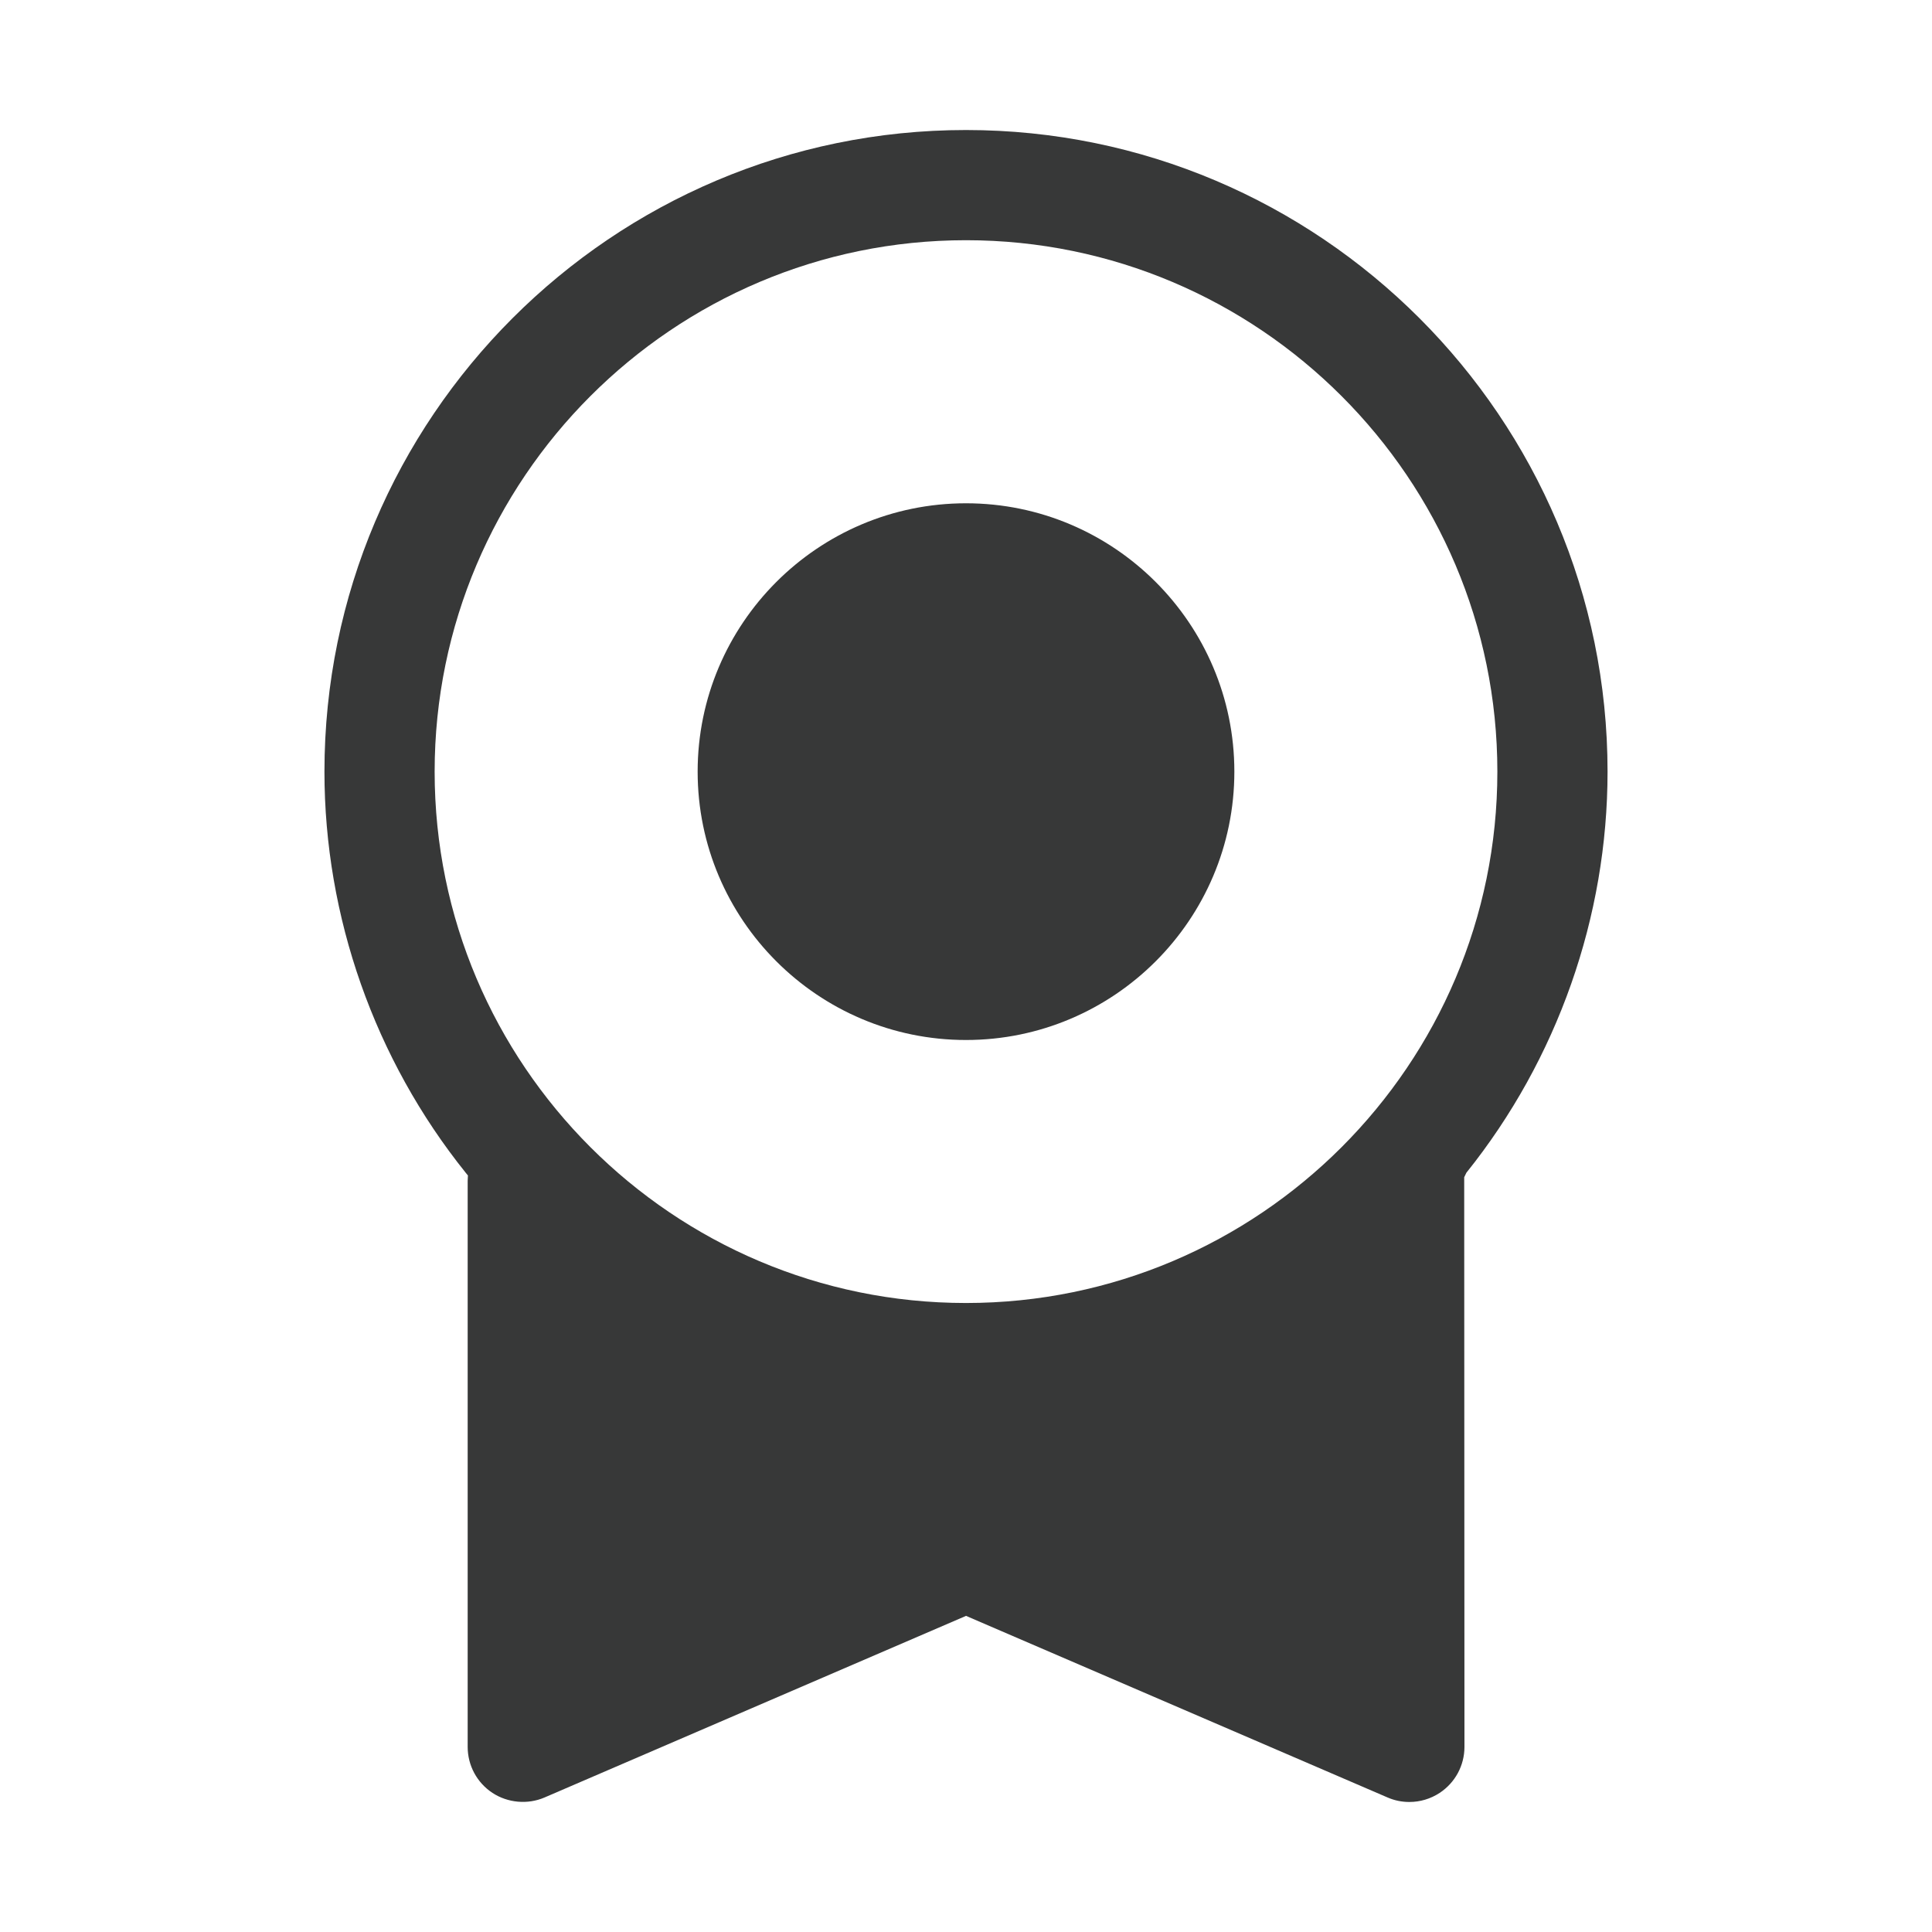 <?xml version="1.0" encoding="utf-8"?>
<!-- Generator: Adobe Illustrator 27.1.0, SVG Export Plug-In . SVG Version: 6.00 Build 0)  -->
<svg version="1.1" id="레이어_1" xmlns="http://www.w3.org/2000/svg" xmlns:xlink="http://www.w3.org/1999/xlink" x="0px"
	 y="0px" viewBox="0 0 300 300" style="enable-background:new 0 0 300 300;" xml:space="preserve">
<style type="text/css">
	.st0{fill:#373838;}
</style>
<g>
	<path class="st0" d="M249.62,119.82c0-54.93-44.69-99.63-99.62-99.63s-99.62,44.69-99.62,99.63c0,22.55,7.79,44.67,21.94,62.29
		l0.34,0.42l-0.04,0.83v87.89c0,2.89,1.44,5.56,3.85,7.15c2.38,1.56,5.47,1.84,8.09,0.71l65.45-28.2l0.57,0.25l64.88,27.95
		c1.08,0.47,2.21,0.7,3.37,0.7c0.01,0,0.01,0,0.02,0c1.67,0,3.3-0.49,4.7-1.41c2.41-1.59,3.85-4.26,3.85-7.15l-0.04-88.45l0.34-0.7
		C241.83,164.49,249.62,142.37,249.62,119.82z M150,202.33c-45.5,0-82.51-37.02-82.51-82.51c0-45.5,37.02-82.52,82.51-82.52
		s82.51,37.02,82.51,82.52C232.51,165.32,195.5,202.33,150,202.33z"/>
	<path class="st0" d="M150,78.15c-22.98,0-41.67,18.69-41.67,41.67c0,22.98,18.69,41.67,41.67,41.67s41.67-18.69,41.67-41.67
		C191.67,96.84,172.98,78.15,150,78.15z"/>
</g>
</svg>
